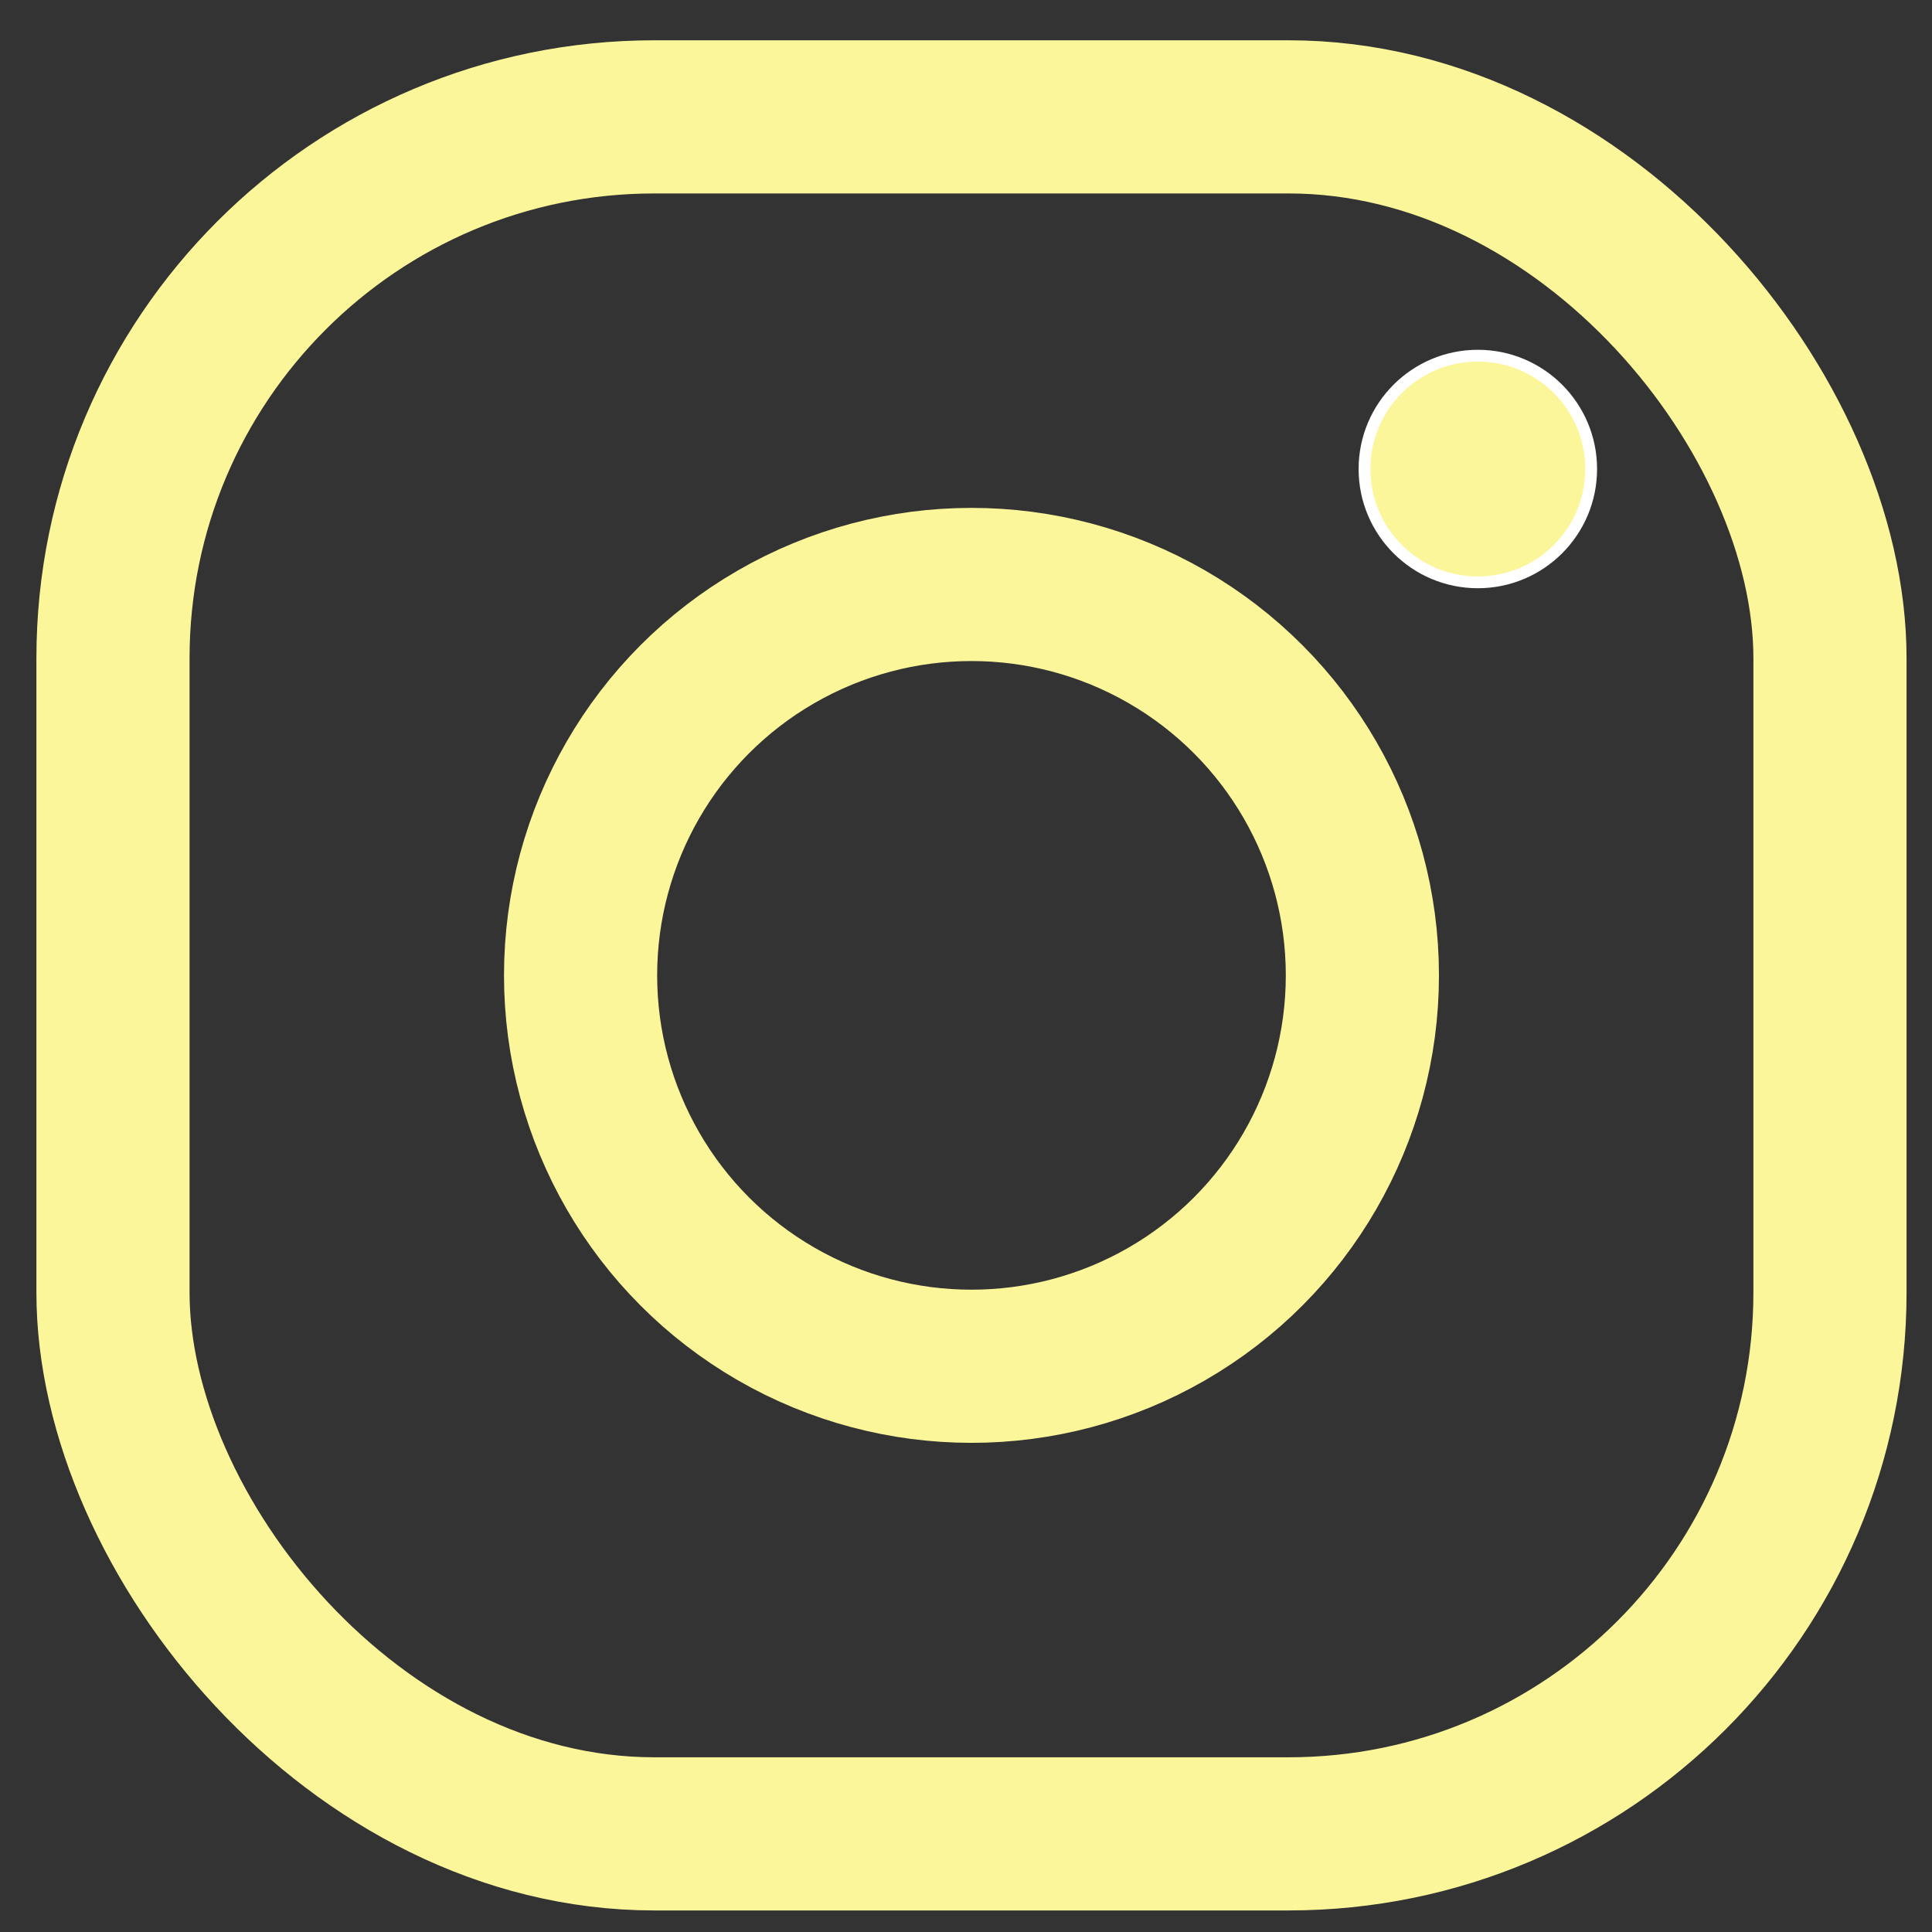 <svg xmlns="http://www.w3.org/2000/svg" viewBox="0 0 163.99 163.99"><rect x="0" y="0" width="163.99" height="163.99" fill="#333333" stroke="none"/><defs><style>.cls-1{fill:none;stroke:#fcf69a;stroke-width:13px;}.cls-1,.cls-2{stroke-miterlimit:10;}.cls-2{fill:#fcf69a;stroke:#fff;}</style></defs><g id="Layer_2" data-name="Layer 2"><rect class="cls-1" x="9.59" y="9.92" width="145.74" height="145.74" rx="45.95"/><circle class="cls-1" cx="82.46" cy="82.79" r="33.18"/><circle class="cls-2" cx="125.44" cy="39.81" r="9.62"/></g></svg>

